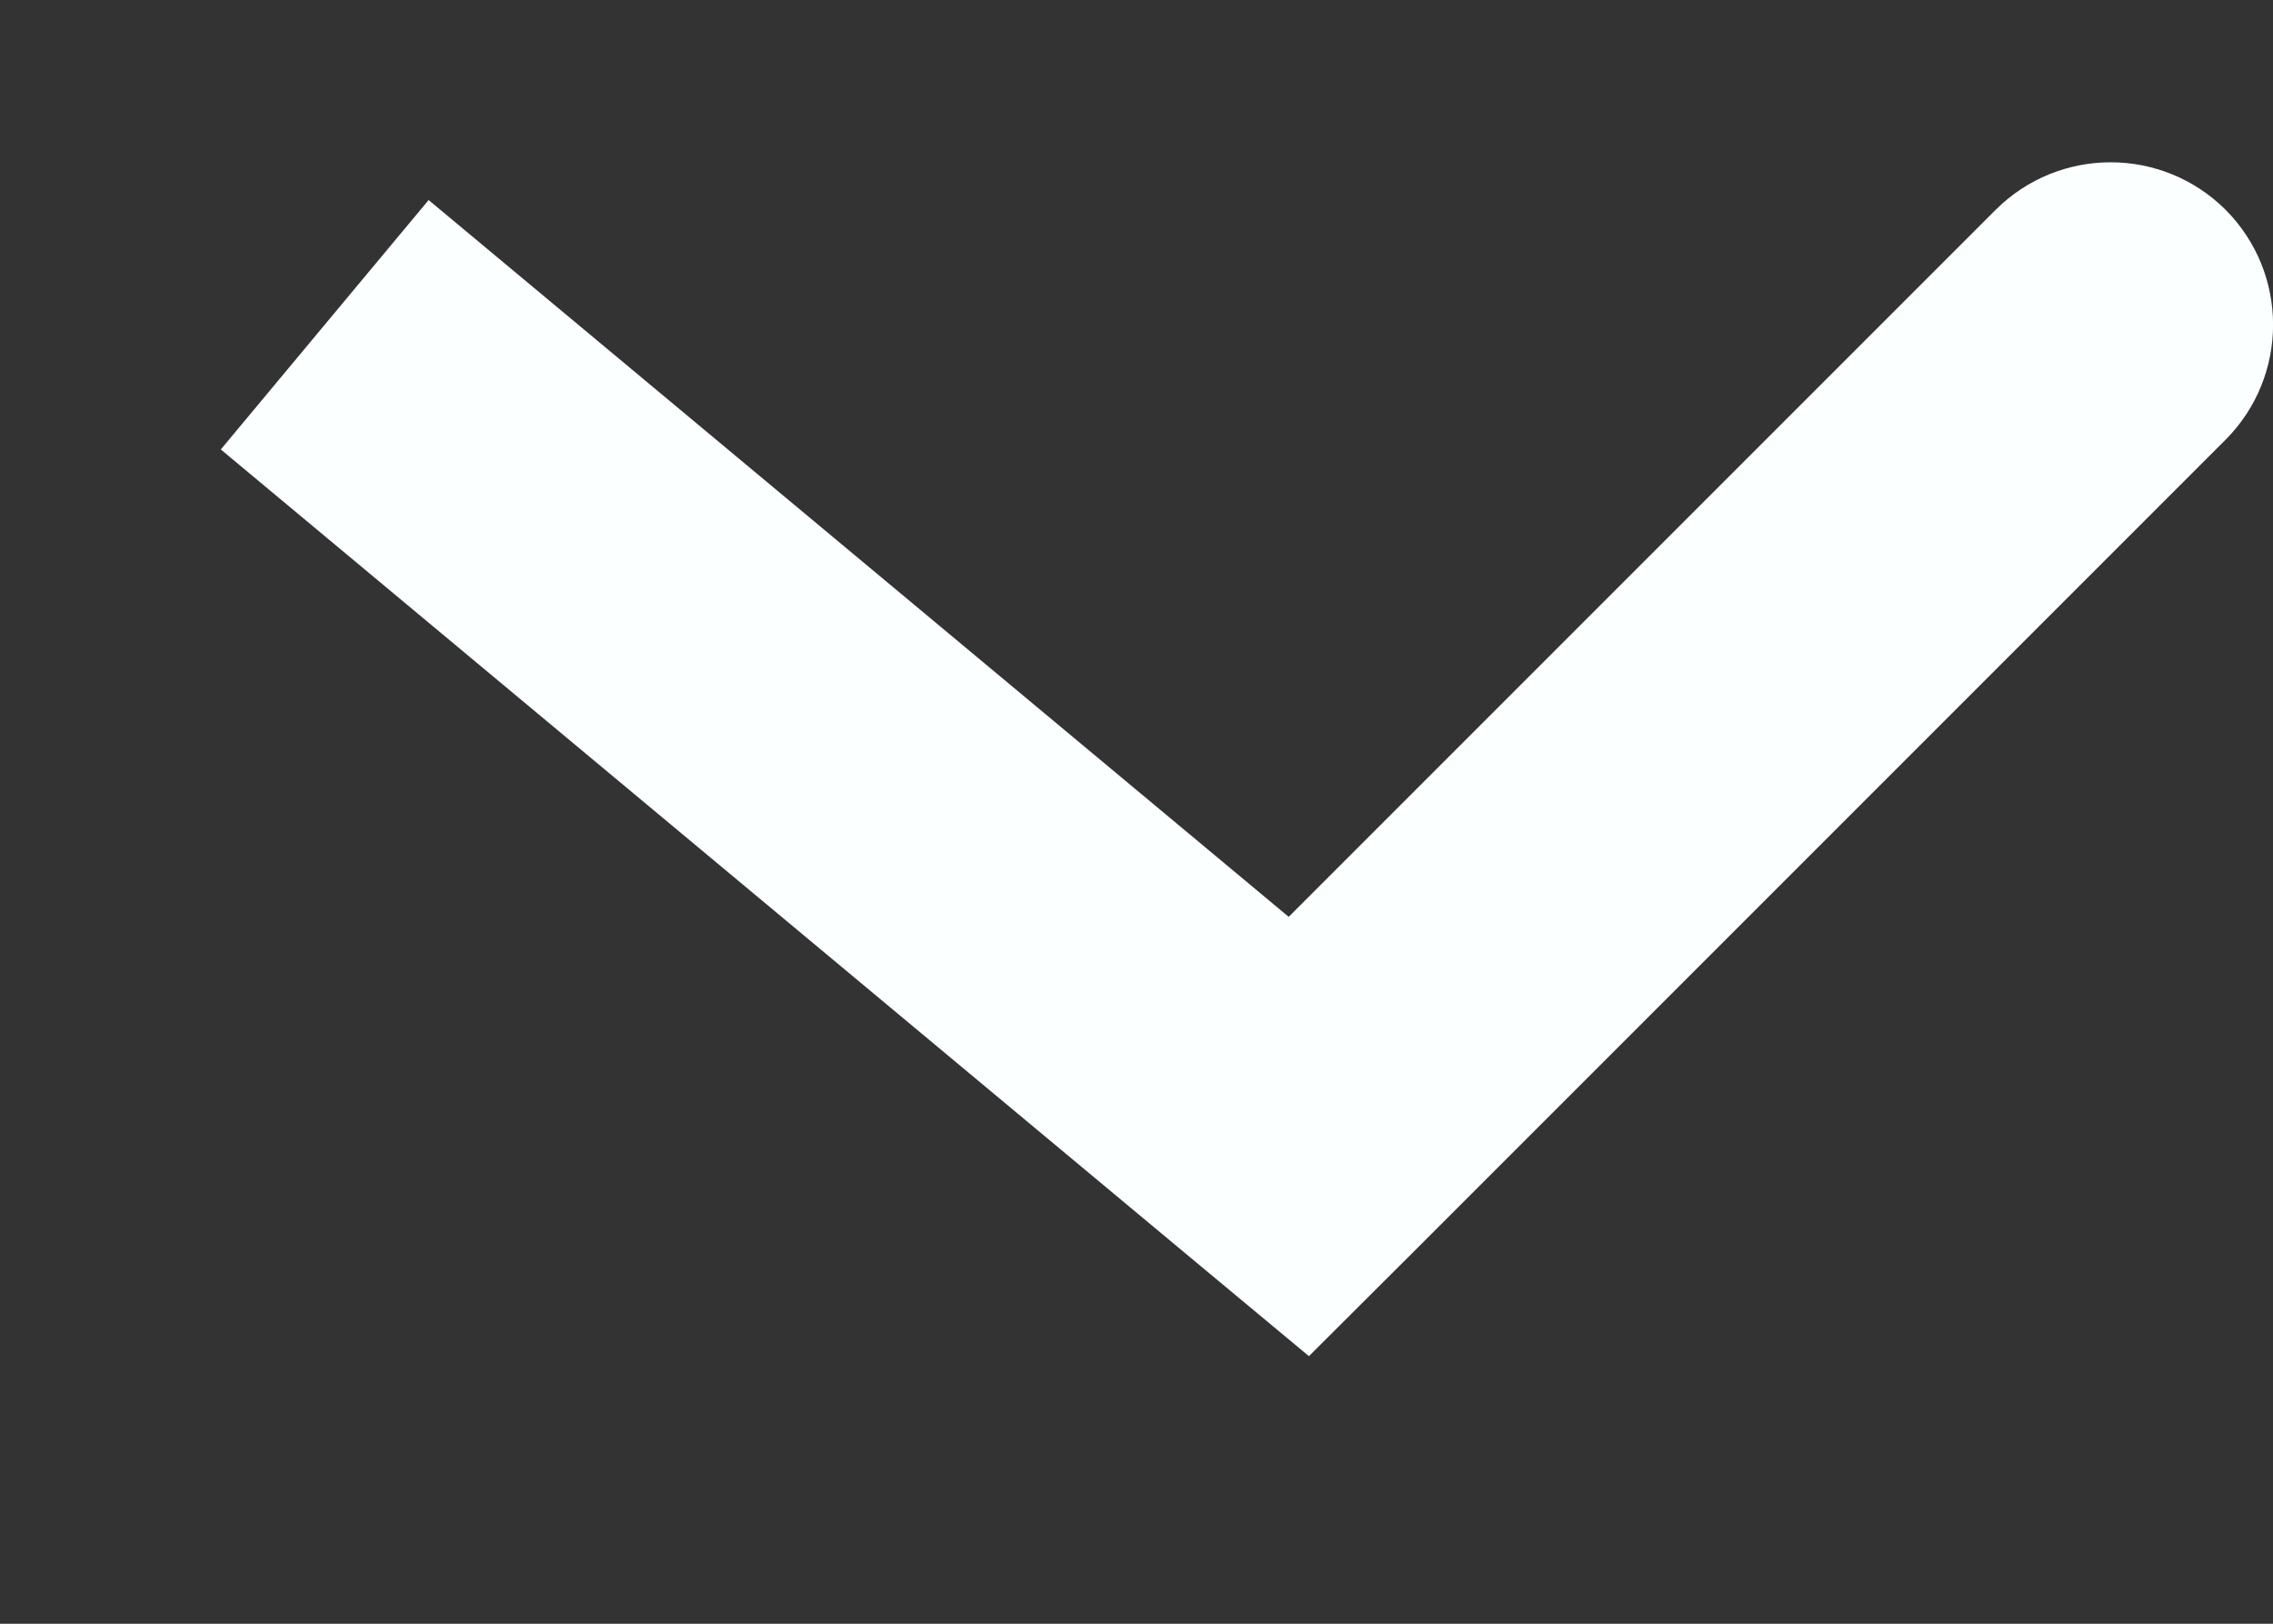 <svg width="7" height="5" viewBox="0 0 7 5" fill="none" xmlns="http://www.w3.org/2000/svg">
<rect x="0" y="0" width="7" height="5" fill="#333333" stroke="none"/>
<path id="Vector 2" d="M4 3.5L3.68 3.884L4.031 4.176L4.354 3.854L4 3.5ZM6.854 1.354C7.049 1.158 7.049 0.842 6.854 0.646C6.658 0.451 6.342 0.451 6.146 0.646L6.854 1.354ZM0.68 1.384L3.68 3.884L4.32 3.116L1.32 0.616L0.68 1.384ZM4.354 3.854L6.854 1.354L6.146 0.646L3.646 3.146L4.354 3.854Z" fill="#FBFFFF"/>
</svg>
